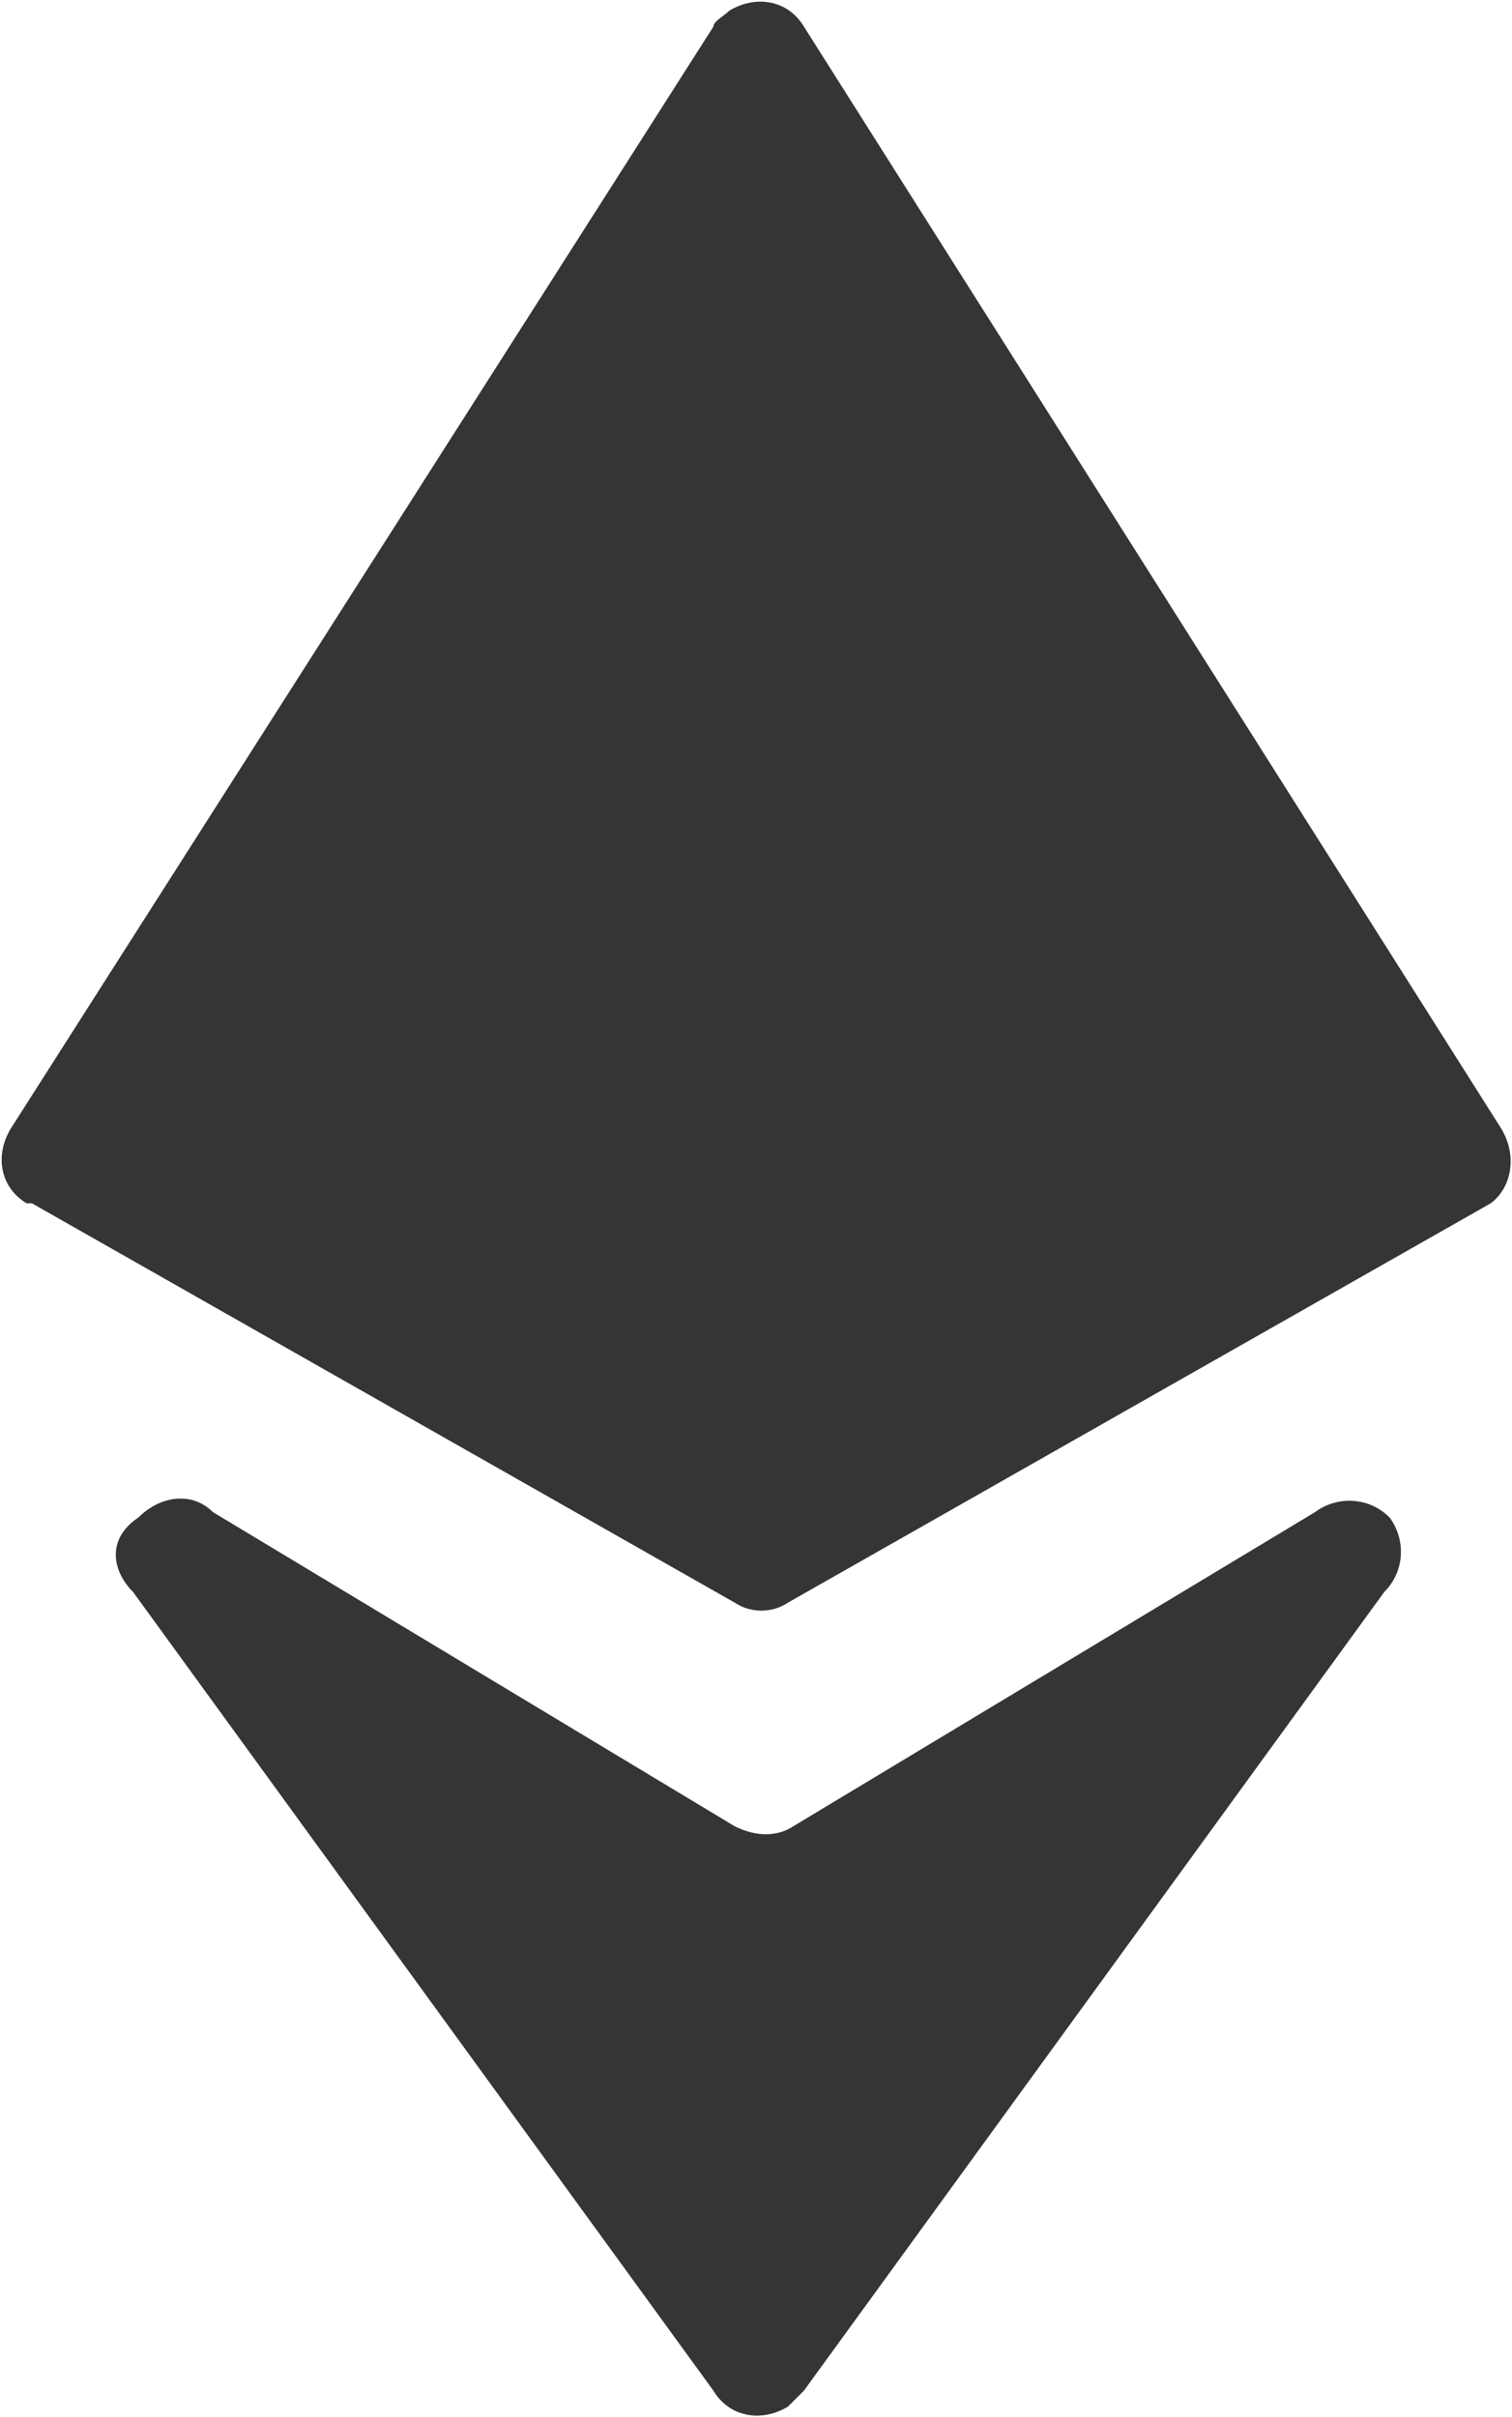 <?xml version="1.0" encoding="utf-8"?>
<!-- Generator: Adobe Illustrator 22.0.1, SVG Export Plug-In . SVG Version: 6.00 Build 0)  -->
<svg version="1.1" id="Capa_1" xmlns="http://www.w3.org/2000/svg" xmlns:xlink="http://www.w3.org/1999/xlink" x="0px" y="0px"
	 viewBox="0 0 28.4 45.4" style="enable-background:new 0 0 28.4 45.4;" xml:space="preserve">
<style type="text/css">
	.st0{fill:#353535;}
</style>
<title>eth_online</title>
<g id="Layer_2">
	<g id="Layer_1-2">
		<path class="st0" d="M2.5,29.9l10.9,15c0.3,0.5,0.9,0.6,1.4,0.3c0.1-0.1,0.2-0.2,0.3-0.3l10.9-15c0.4-0.4,0.4-1,0.1-1.4
			c-0.4-0.4-1-0.4-1.4-0.1l-9.8,5.9c-0.3,0.2-0.7,0.2-1.1,0l-9.8-5.9c-0.4-0.4-1-0.3-1.4,0.1C2,28.9,2.1,29.5,2.5,29.9L2.5,29.9z"/>
		<path class="st0" d="M28.2,21.2L15.1,0.5c-0.3-0.5-0.9-0.6-1.4-0.3c-0.1,0.1-0.3,0.2-0.3,0.3L0.2,21.2c-0.3,0.5-0.2,1.1,0.3,1.4
			c0,0,0,0,0.1,0l13.2,7.5c0.3,0.2,0.7,0.2,1,0l13.2-7.5C28.4,22.3,28.5,21.7,28.2,21.2C28.3,21.2,28.2,21.2,28.2,21.2z"/>
	</g>
</g>
</svg>

